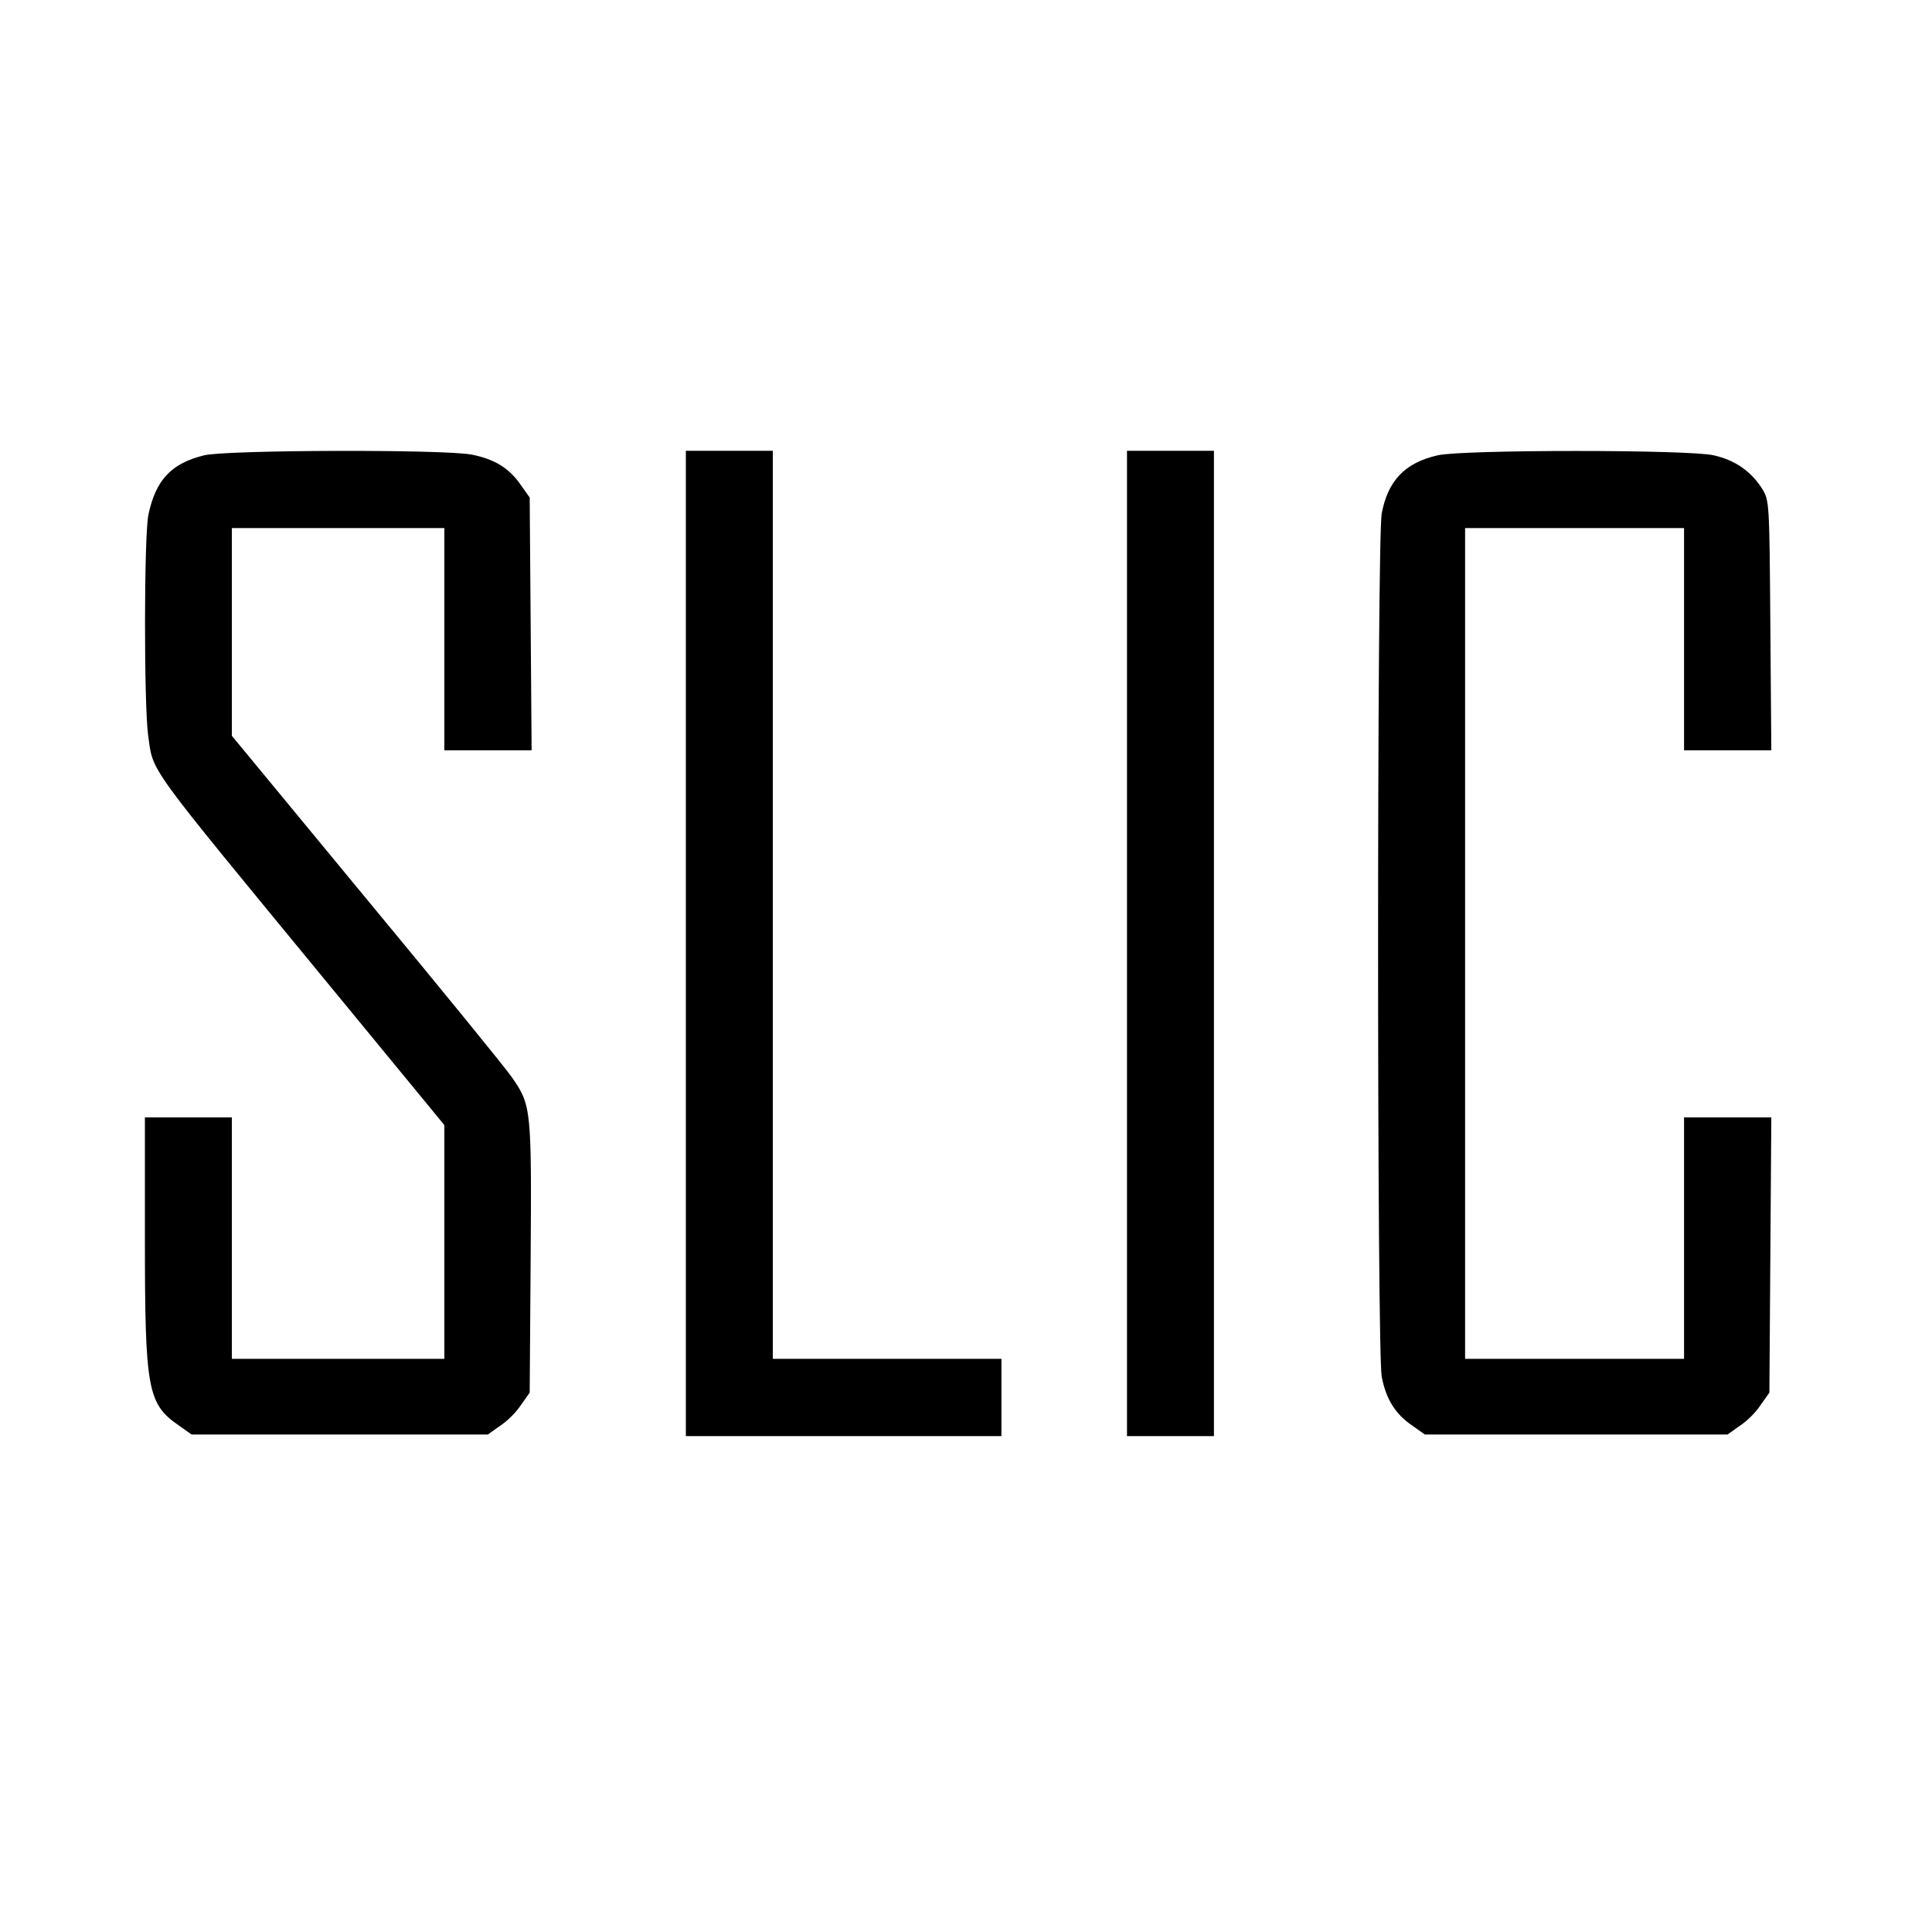 <?xml version="1.0" standalone="no"?>
<!DOCTYPE svg PUBLIC "-//W3C//DTD SVG 20010904//EN"
 "http://www.w3.org/TR/2001/REC-SVG-20010904/DTD/svg10.dtd">
<svg version="1.0" xmlns="http://www.w3.org/2000/svg"
 width="600pt" height="600pt" viewBox="0 0 600 600"
 preserveAspectRatio="xMidYMid meet">
<g transform="translate(0,600) scale(0.1,-0.1)"
fill="#000000" stroke="none">
<path d="M634 4586 c-102 -25 -150 -76 -173 -184 -14 -66 -14 -590 -1 -685 17
-119 -15 -74 559 -772 l361 -439 0 -363 0 -363 -330 0 -330 0 0 375 0 375
-135 0 -135 0 0 -373 c0 -475 8 -517 107 -585 l38 -27 460 0 460 0 38 27 c22
14 51 43 65 65 l27 38 3 420 c3 460 2 473 -58 559 -15 23 -217 271 -449 551
l-421 510 0 323 0 322 330 0 330 0 0 -345 0 -345 135 0 136 0 -3 393 -3 392
-27 38 c-36 53 -82 81 -152 95 -83 17 -763 15 -832 -2z"/>
<path d="M2130 3070 l0 -1530 490 0 490 0 0 120 0 120 -355 0 -355 0 0 1410 0
1410 -135 0 -135 0 0 -1530z"/>
<path d="M3500 3070 l0 -1530 135 0 135 0 0 1530 0 1530 -135 0 -135 0 0
-1530z"/>
<path d="M4465 4586 c-102 -23 -155 -79 -174 -181 -15 -82 -15 -2598 0 -2680
13 -69 42 -117 96 -153 l38 -27 470 0 470 0 38 27 c22 14 51 43 65 65 l27 38
3 428 3 427 -136 0 -135 0 0 -375 0 -375 -340 0 -340 0 0 1290 0 1290 340 0
340 0 0 -345 0 -345 135 0 136 0 -3 388 c-3 386 -3 387 -26 425 -34 53 -83 88
-150 103 -74 18 -781 18 -857 0z"/>
</g>
</svg>
